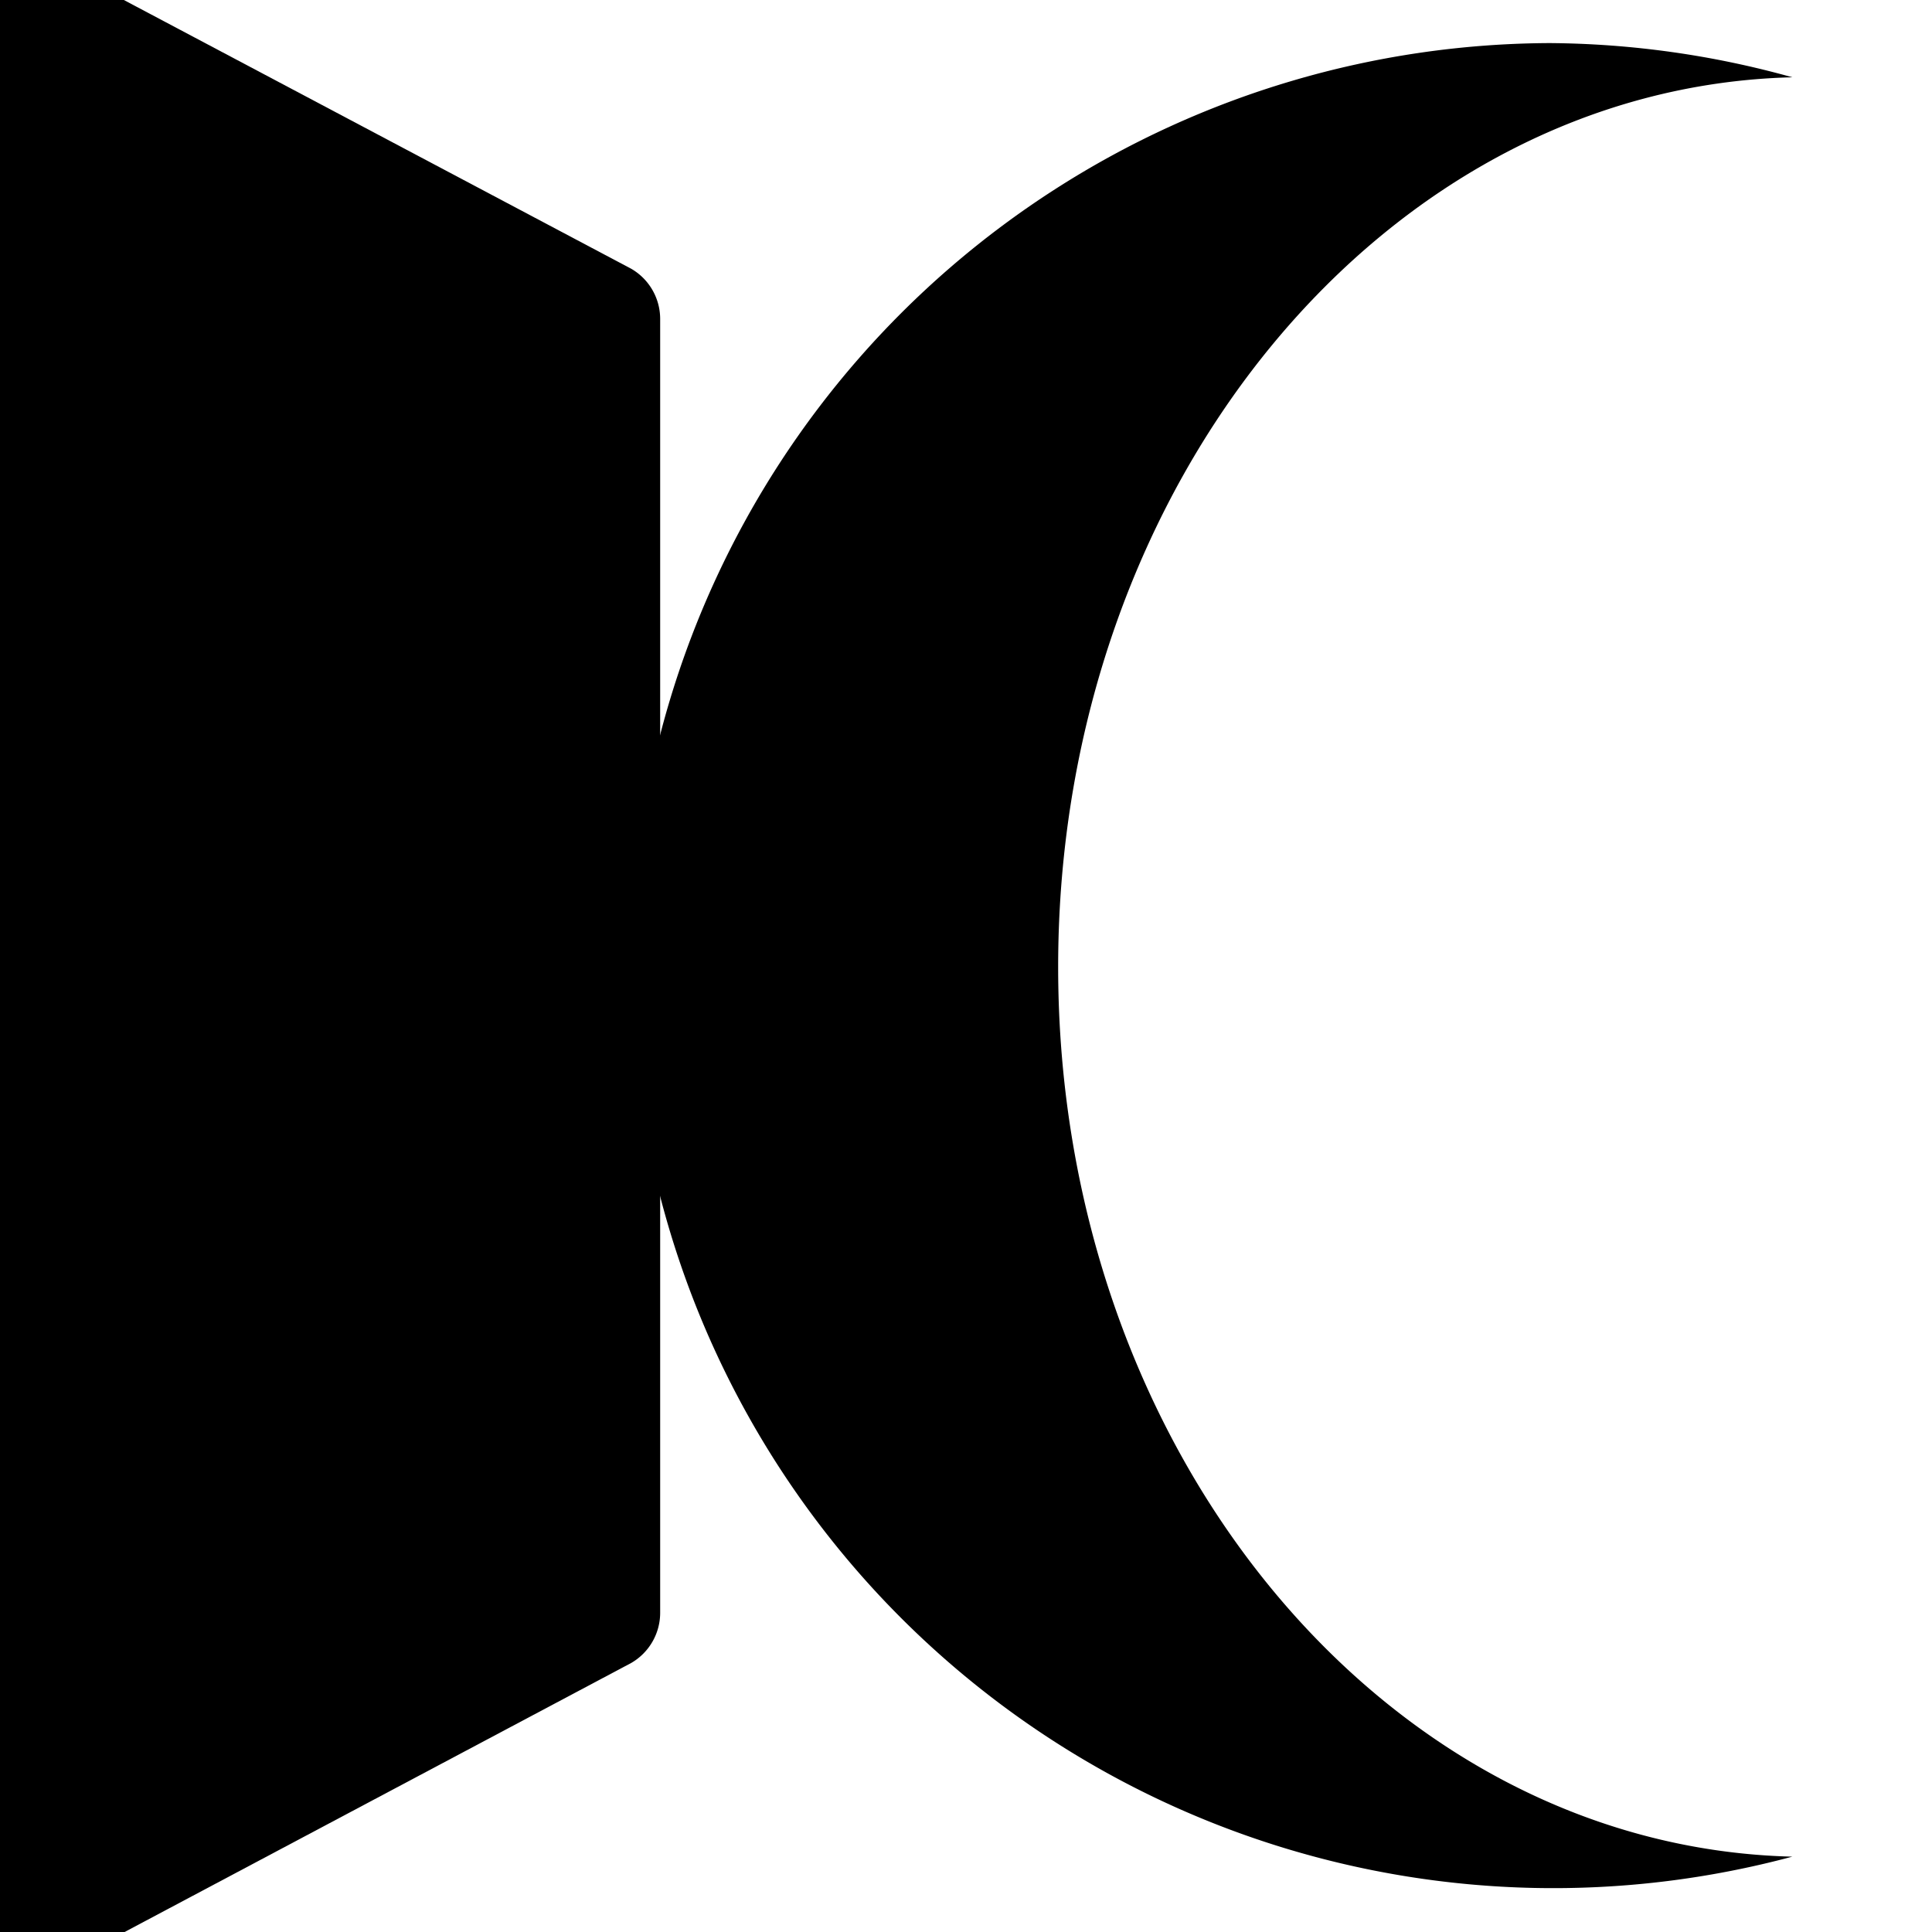 <svg xmlns="http://www.w3.org/2000/svg" viewBox="0 0 100 100"><g id="Layer_3" data-name="Layer 3"><path d="M0,100H6.45L32.68,86.07a3,3,0,0,0,1.49-2.58l0-67a3,3,0,0,0-1.5-2.58L6.41,0H0Z"/><path d="M80.2,2.23A47.8,47.8,0,0,1,92.77,4c-21,.52-38,20.92-38,46.05s16.94,45.53,38,46.05A47.75,47.75,0,1,1,80.2,2.23Z"/></g></svg>
